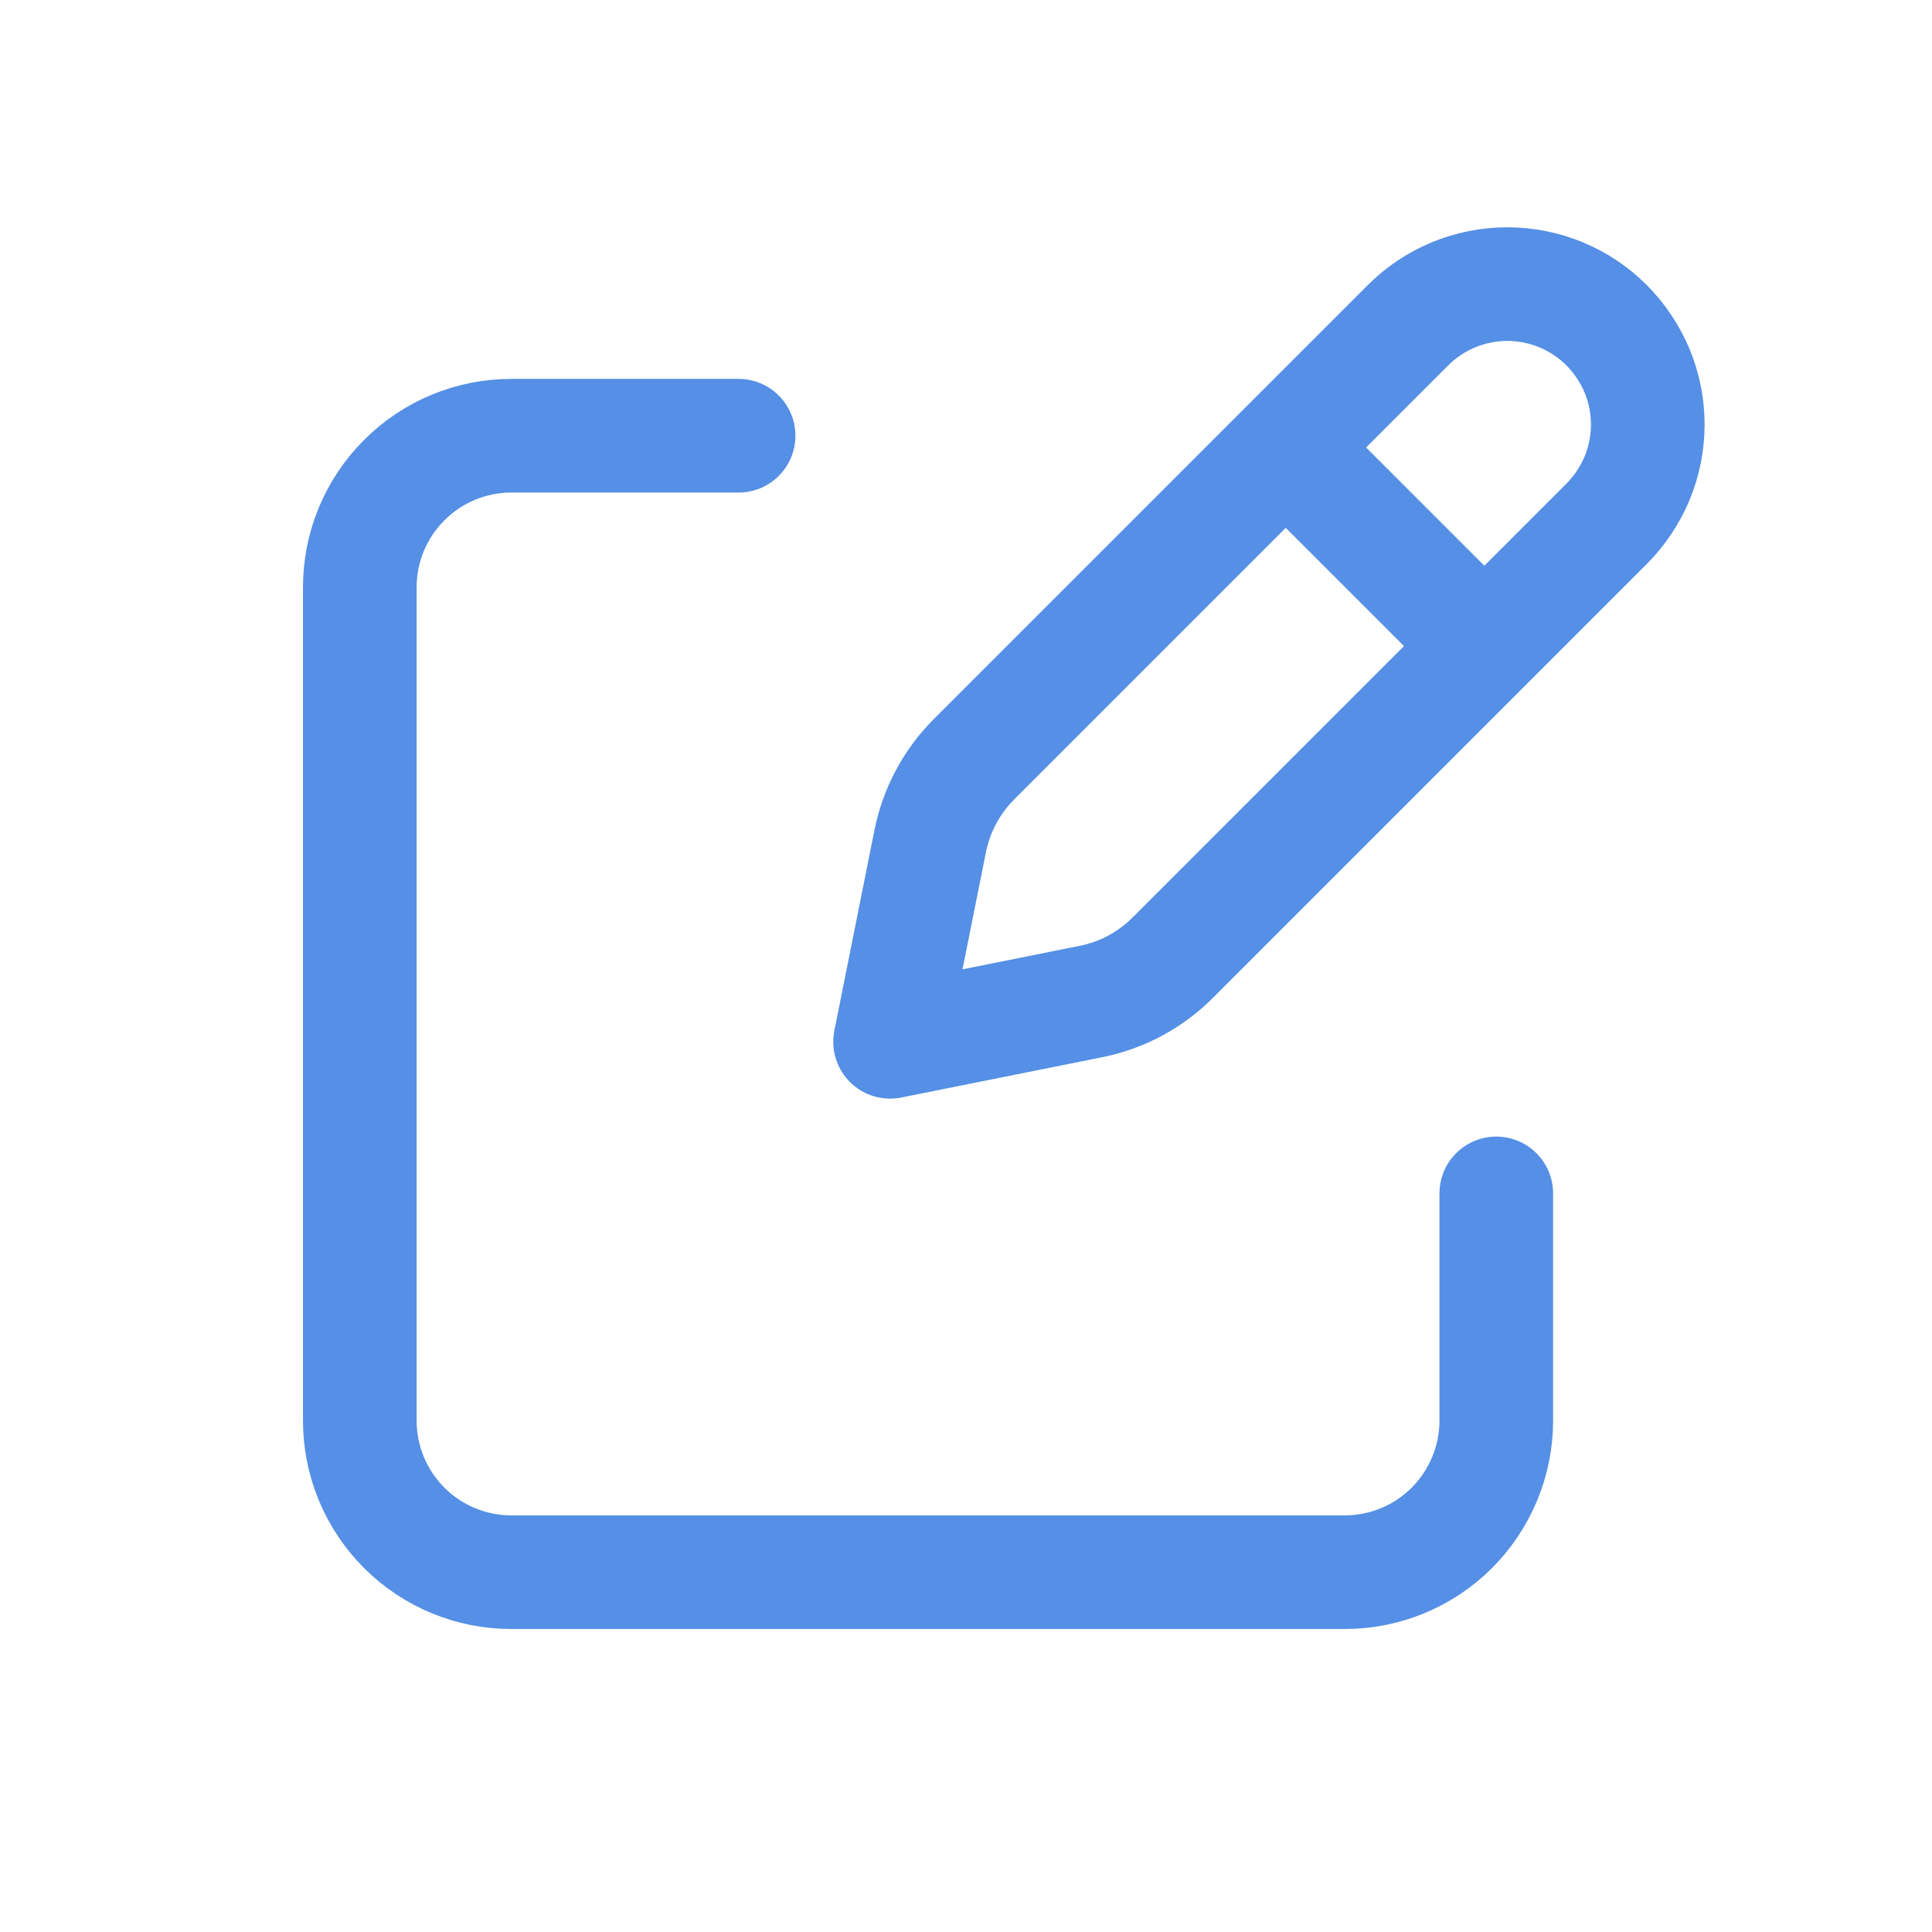 <svg width="17" height="17" viewBox="0 0 17 17" fill="none" xmlns="http://www.w3.org/2000/svg">
<path d="M11.481 4.105L12.893 5.517L11.481 4.105ZM12.389 2.862L8.571 6.68C8.374 6.877 8.24 7.128 8.185 7.401L7.832 9.167L9.597 8.813C9.871 8.759 10.121 8.625 10.319 8.427L14.137 4.609C14.251 4.494 14.342 4.358 14.405 4.208C14.467 4.058 14.499 3.898 14.499 3.736C14.499 3.573 14.467 3.413 14.405 3.263C14.342 3.113 14.251 2.977 14.137 2.862C14.022 2.747 13.886 2.656 13.736 2.594C13.586 2.532 13.425 2.5 13.263 2.5C13.101 2.5 12.94 2.532 12.79 2.594C12.64 2.656 12.504 2.747 12.389 2.862V2.862Z" stroke="#558FE6" stroke-linecap="round" stroke-linejoin="round"/>
<path d="M13.166 10.501V12.501C13.166 12.854 13.025 13.193 12.775 13.444C12.525 13.694 12.186 13.834 11.833 13.834H4.499C4.146 13.834 3.807 13.694 3.557 13.444C3.306 13.193 3.166 12.854 3.166 12.501V5.167C3.166 4.814 3.306 4.475 3.557 4.225C3.807 3.974 4.146 3.834 4.499 3.834H6.499" stroke="#558FE6" stroke-linecap="round" stroke-linejoin="round"/>
</svg>
